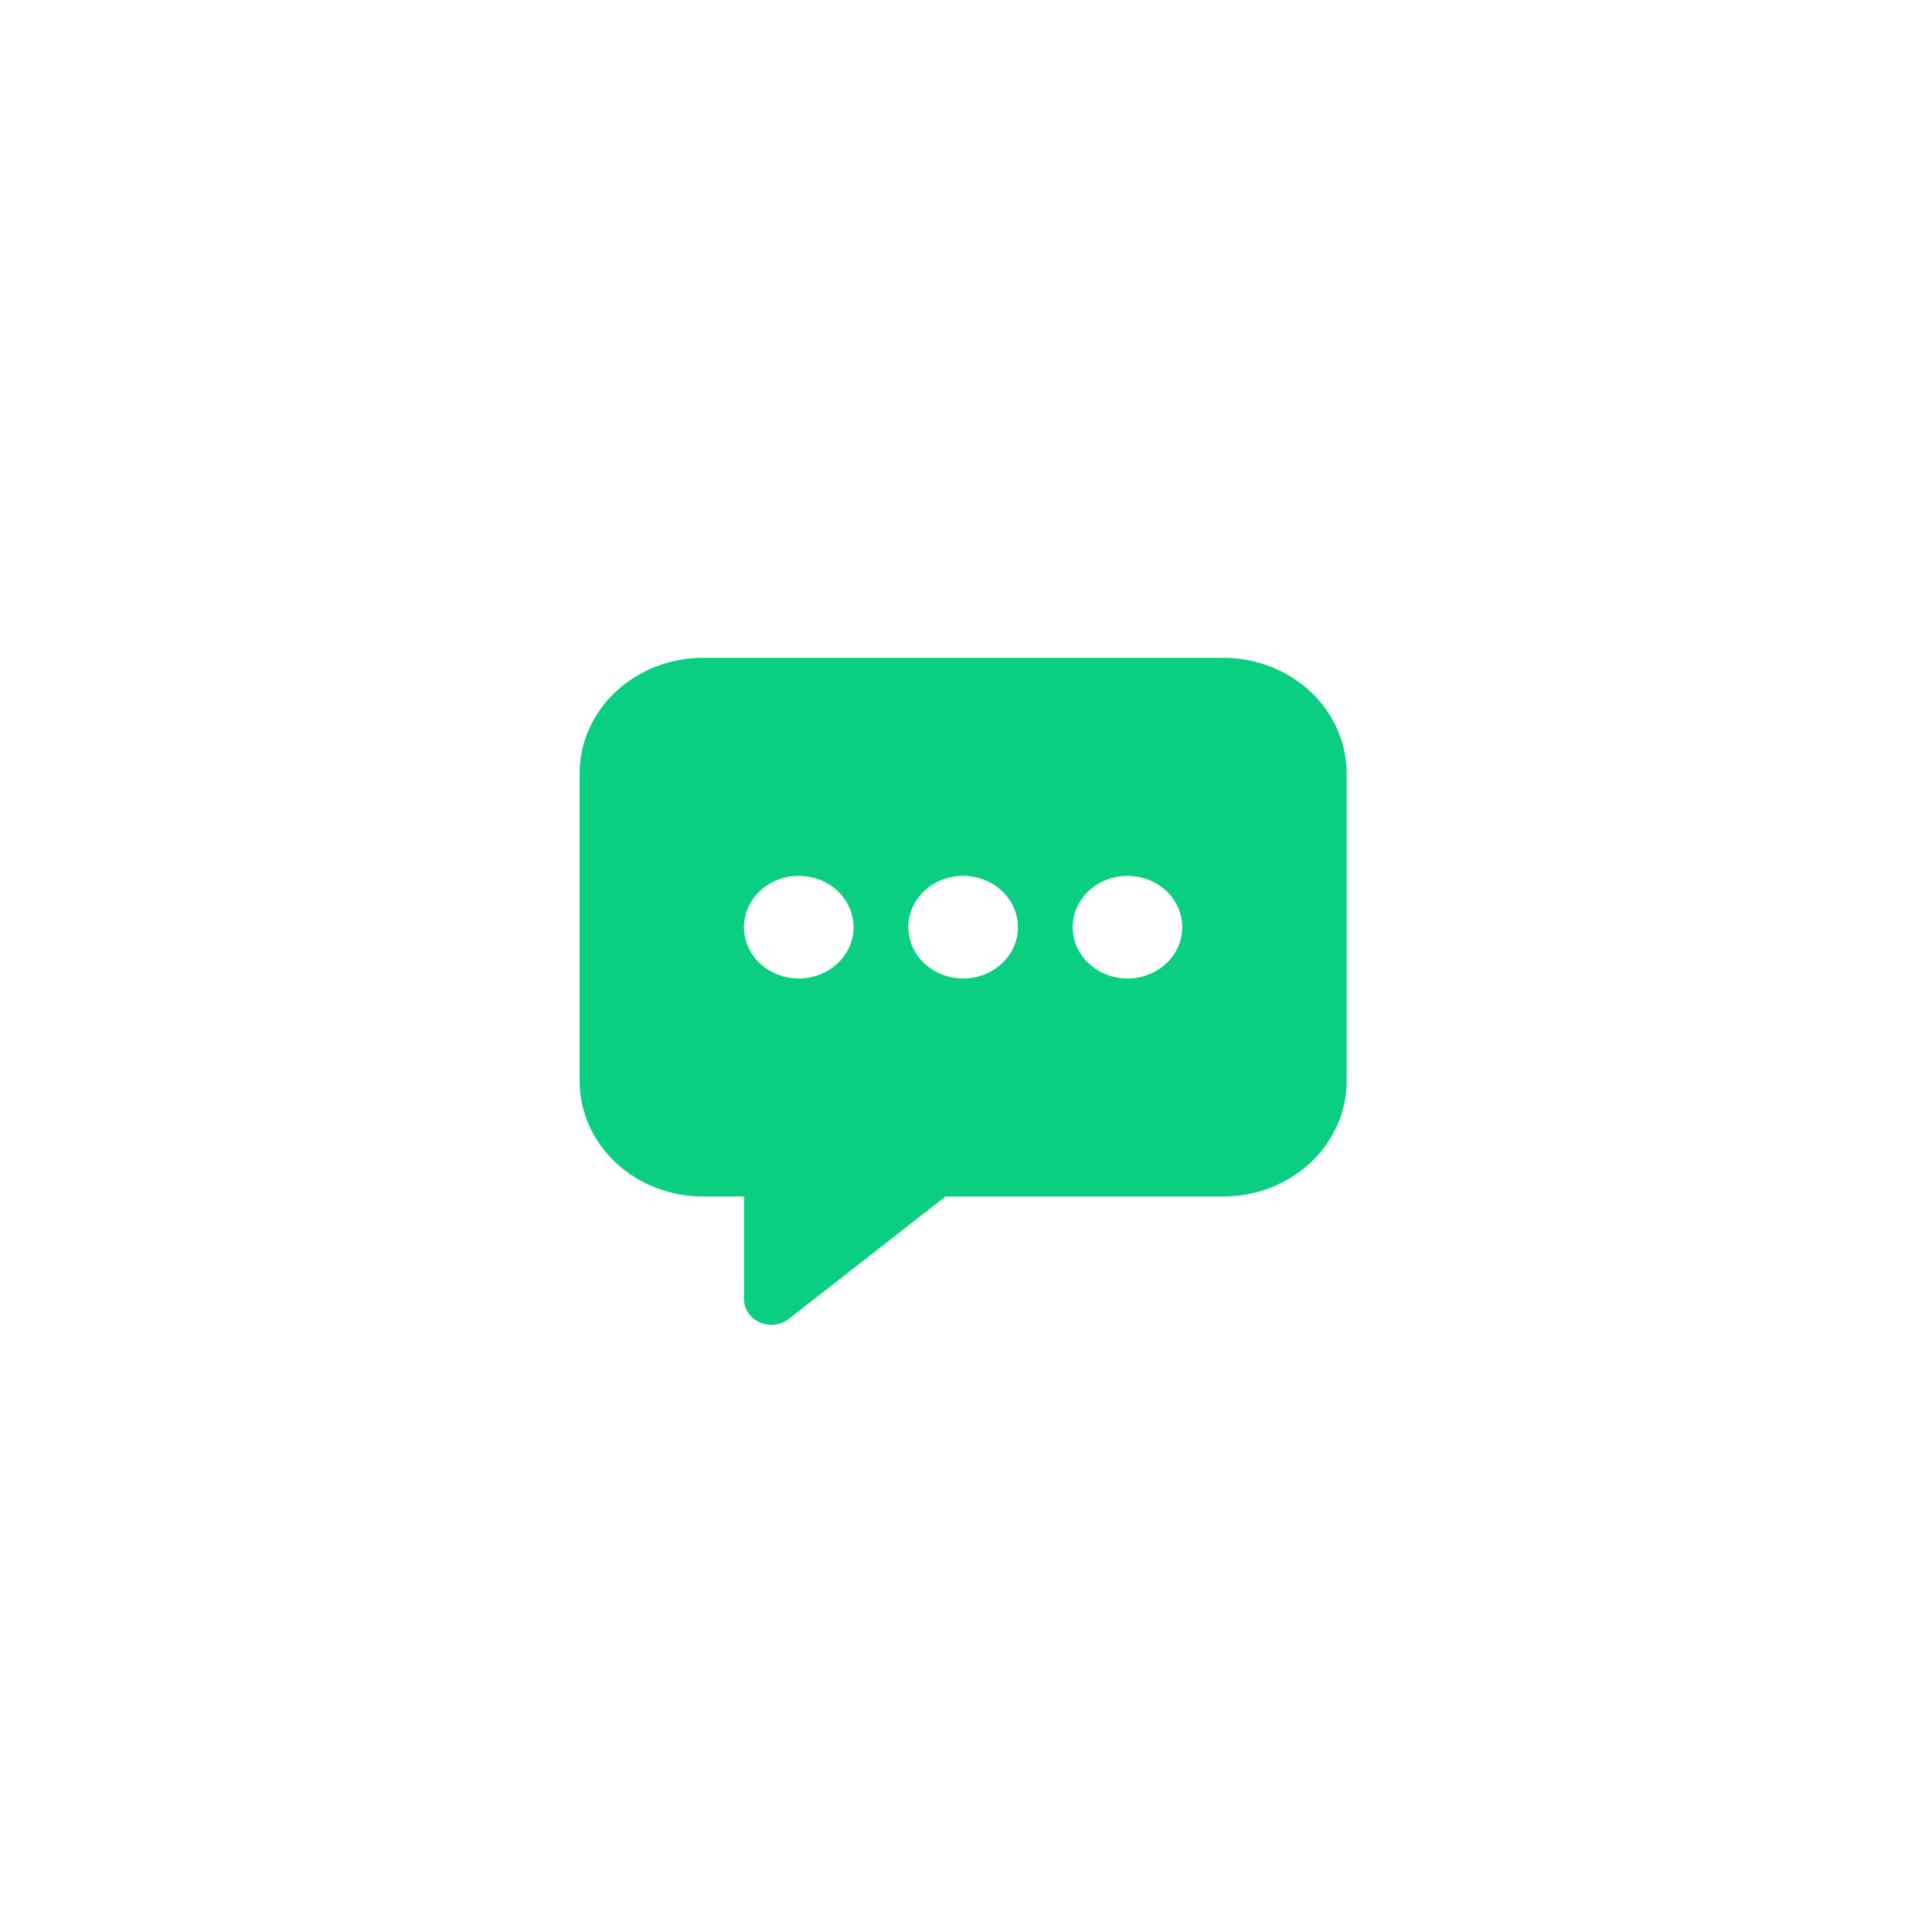 <svg width="70" height="70" viewBox="0 0 70 70" fill="none" xmlns="http://www.w3.org/2000/svg">
<g filter="url(#filter0_d_39_4504)">
<circle cx="35" cy="35" r="25" fill="white"/>
<path d="M44.325 23.833H25.466C24.282 23.834 23.147 24.276 22.31 25.06C21.472 25.844 21.001 26.907 21 28.016V39.17C21.001 40.279 21.472 41.342 22.31 42.126C23.147 42.91 24.282 43.351 25.466 43.352H26.955V47.07C26.955 47.247 27.009 47.42 27.11 47.569C27.212 47.718 27.356 47.837 27.527 47.912C27.698 47.987 27.888 48.015 28.075 47.992C28.262 47.97 28.439 47.897 28.584 47.784L34.259 43.352H44.325C45.509 43.351 46.645 42.91 47.482 42.126C48.319 41.342 48.79 40.279 48.792 39.17V28.016C48.79 26.907 48.319 25.844 47.482 25.06C46.645 24.276 45.509 23.834 44.325 23.833ZM28.941 35.452C28.548 35.452 28.164 35.343 27.838 35.139C27.511 34.934 27.257 34.644 27.107 34.304C26.956 33.965 26.917 33.591 26.994 33.23C27.07 32.87 27.259 32.538 27.537 32.278C27.814 32.018 28.168 31.841 28.553 31.77C28.938 31.698 29.337 31.735 29.7 31.875C30.063 32.016 30.373 32.254 30.591 32.56C30.809 32.866 30.926 33.225 30.926 33.593C30.926 34.086 30.716 34.559 30.344 34.907C29.972 35.256 29.467 35.452 28.941 35.452ZM34.896 35.452C34.503 35.452 34.119 35.343 33.793 35.139C33.467 34.934 33.212 34.644 33.062 34.304C32.912 33.965 32.872 33.591 32.949 33.23C33.026 32.87 33.215 32.538 33.492 32.278C33.77 32.018 34.123 31.841 34.509 31.77C34.894 31.698 35.293 31.735 35.656 31.875C36.018 32.016 36.328 32.254 36.546 32.56C36.764 32.866 36.881 33.225 36.881 33.593C36.881 34.086 36.672 34.559 36.3 34.907C35.927 35.256 35.422 35.452 34.896 35.452ZM40.851 35.452C40.459 35.452 40.075 35.343 39.748 35.139C39.422 34.934 39.167 34.644 39.017 34.304C38.867 33.965 38.828 33.591 38.904 33.23C38.981 32.87 39.17 32.538 39.447 32.278C39.725 32.018 40.079 31.841 40.464 31.77C40.849 31.698 41.248 31.735 41.611 31.875C41.974 32.016 42.284 32.254 42.502 32.56C42.72 32.866 42.836 33.225 42.836 33.593C42.836 34.086 42.627 34.559 42.255 34.907C41.883 35.256 41.378 35.452 40.851 35.452Z" fill="#0ACF83"/>
</g>
<defs>
<filter id="filter0_d_39_4504" x="0" y="0" width="70" height="70" filterUnits="userSpaceOnUse" color-interpolation-filters="sRGB">
<feFlood flood-opacity="0" result="BackgroundImageFix"/>
<feColorMatrix in="SourceAlpha" type="matrix" values="0 0 0 0 0 0 0 0 0 0 0 0 0 0 0 0 0 0 127 0" result="hardAlpha"/>
<feOffset/>
<feGaussianBlur stdDeviation="5"/>
<feComposite in2="hardAlpha" operator="out"/>
<feColorMatrix type="matrix" values="0 0 0 0 0 0 0 0 0 0 0 0 0 0 0 0 0 0 0.25 0"/>
<feBlend mode="normal" in2="BackgroundImageFix" result="effect1_dropShadow_39_4504"/>
<feBlend mode="normal" in="SourceGraphic" in2="effect1_dropShadow_39_4504" result="shape"/>
</filter>
</defs>
</svg>
